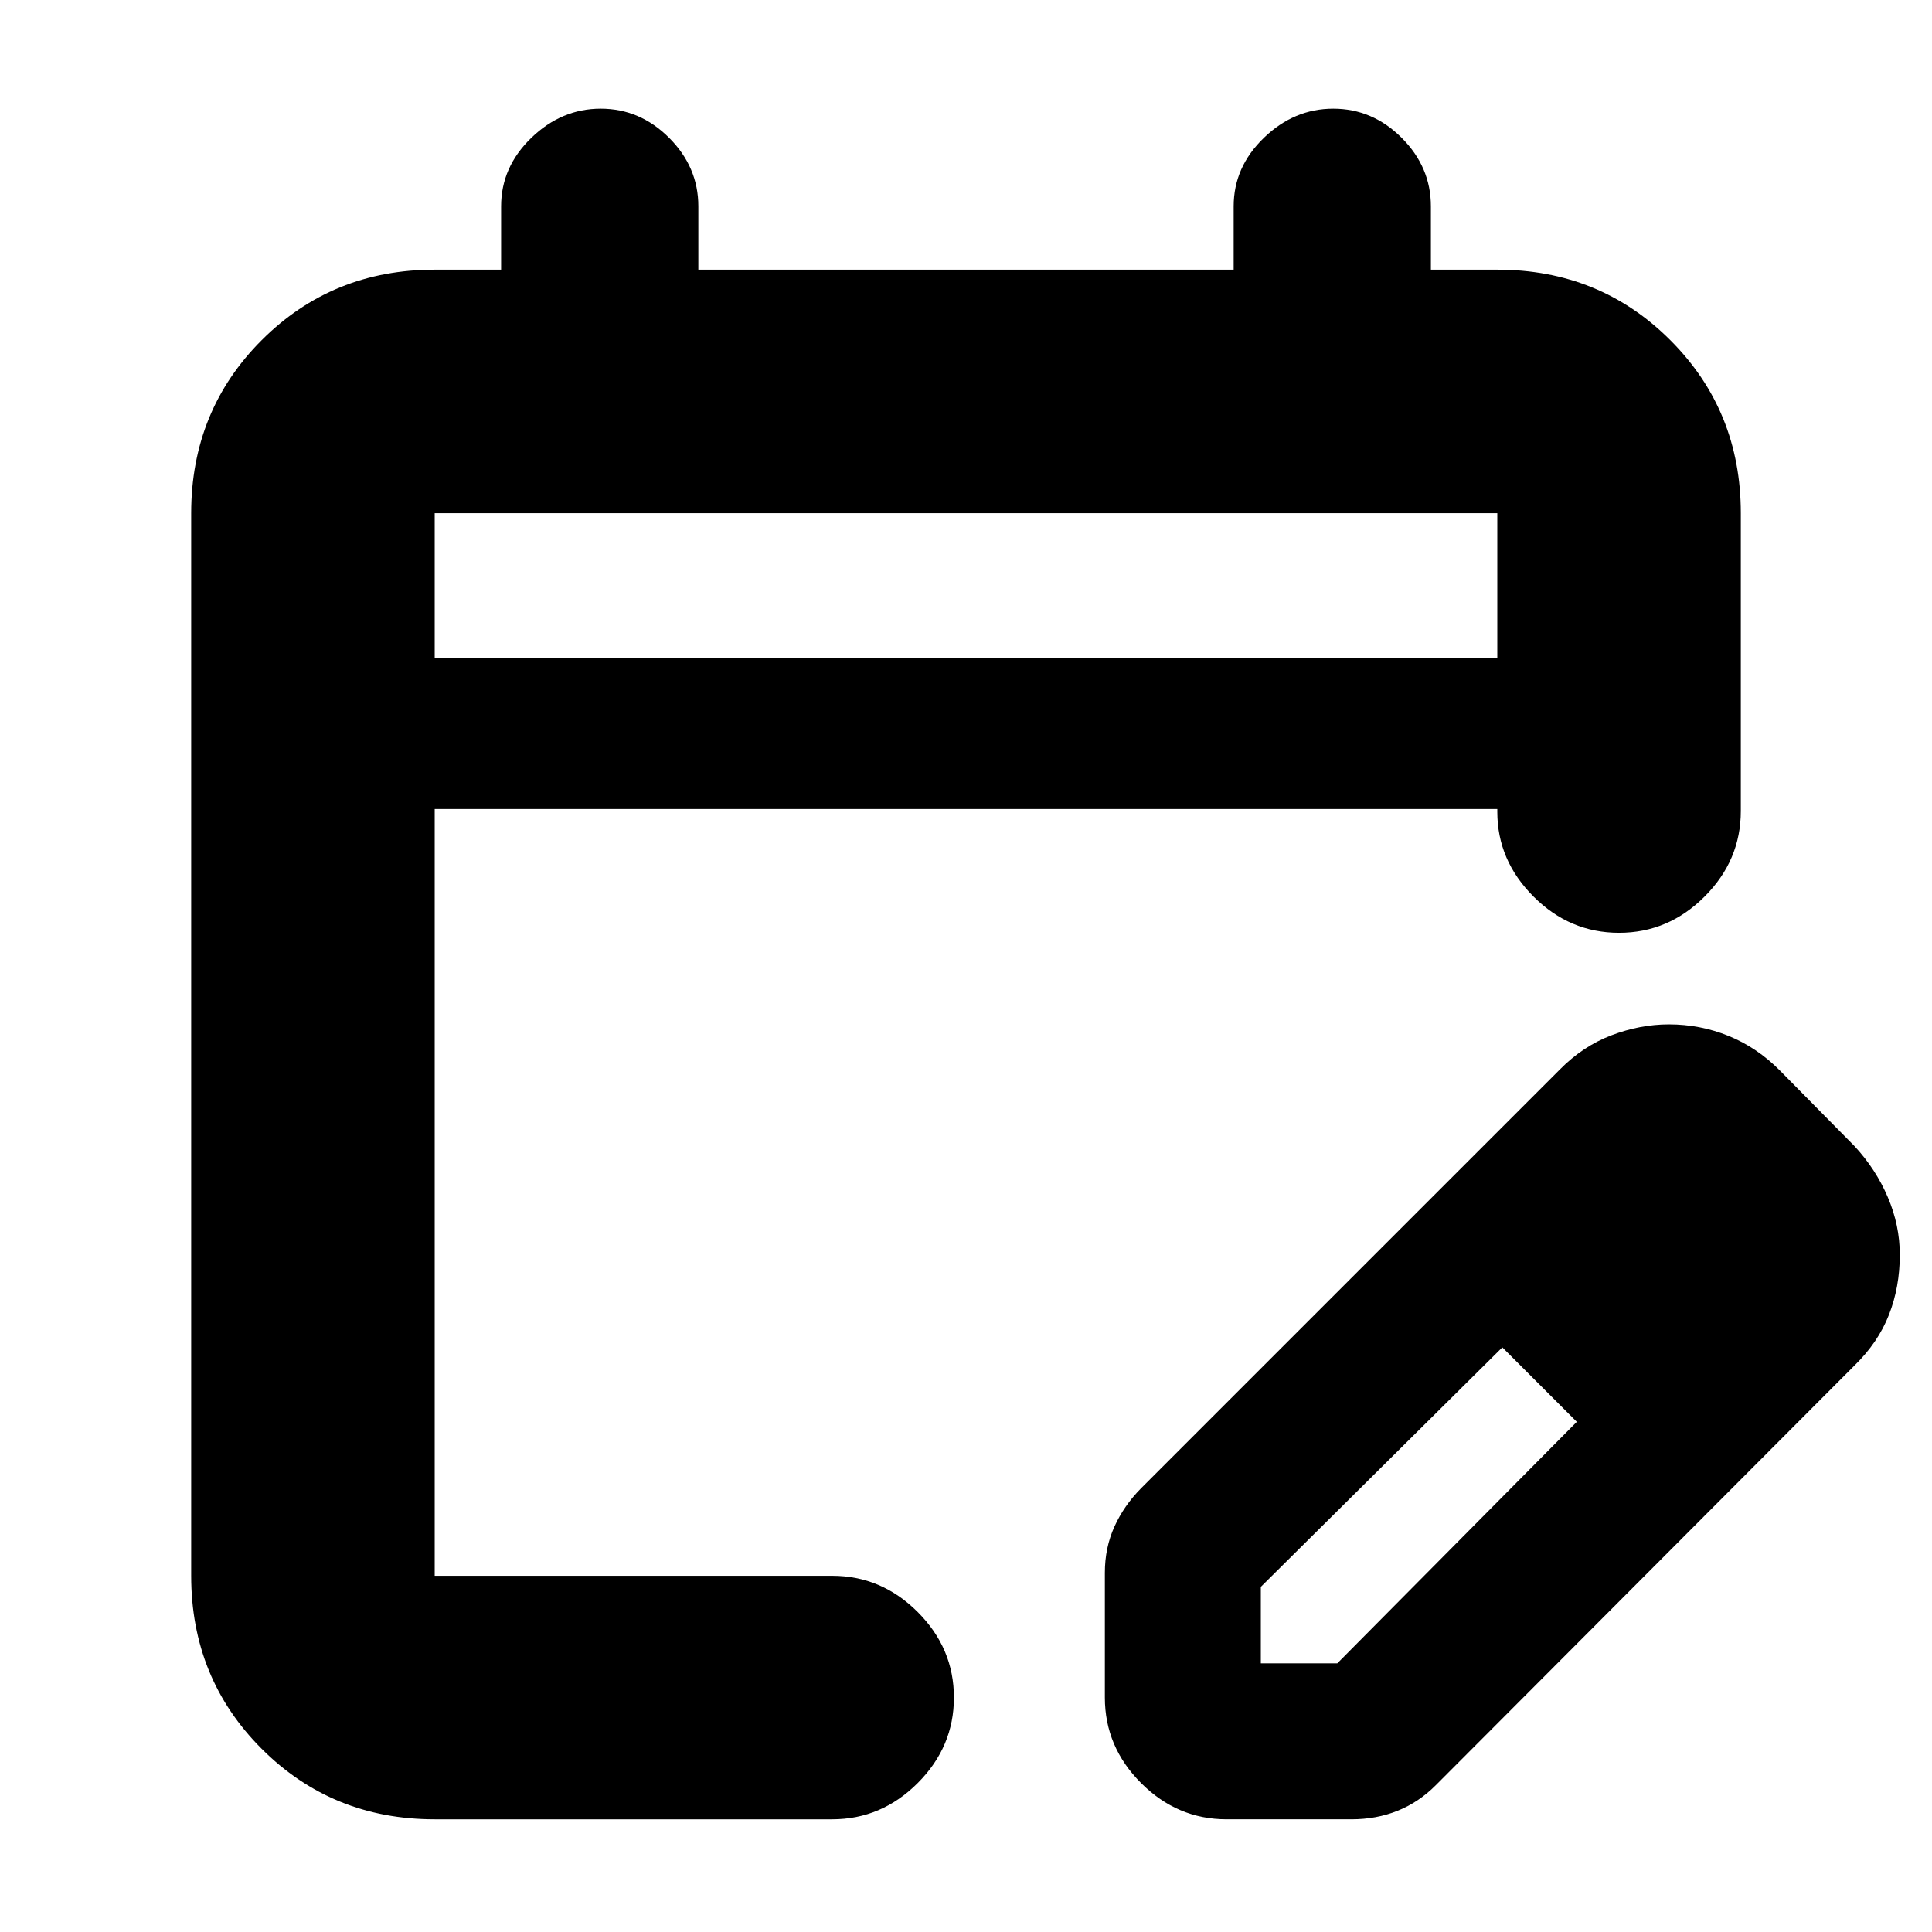 <svg xmlns="http://www.w3.org/2000/svg" height="24" viewBox="0 -960 960 960" width="24"><path d="M216-56q-50.94 0-85.97-35.03T95-177v-528q0-50.94 35.03-85.97T216-826h33v-31.5q0-19.5 15-34t34.5-14.5q19.5 0 34 14.5t14.5 34v31.5h266v-31.5q0-19.5 15-34t34.5-14.5q19.5 0 34 14.5t14.5 34v31.5h33q50.94 0 85.97 35.03T865-705v148q0 24.5-18 42.5t-42.5 18q-24.5 0-42.5-18t-18-42.08V-558H216v381h197.5q24.5 0 42.5 18t18 42.5Q474-92 456-74t-42.5 18H216Zm0-577h528v-72H216v72Zm0 0v-72 72Zm333 516.5v-62q0-12.45 4.75-22.93T567-220.5l208-208q11.5-11.68 25.76-17.09 14.25-5.41 28.51-5.41 15.55 0 29.69 5.75T884.5-428l37 37.5q10.59 11.42 16.54 25.38Q944-351.17 944-336.5q0 16-5.38 29.78-5.38 13.78-17.12 25.22L713.5-73q-8.44 8.5-19 12.75-10.55 4.25-23 4.25h-62Q585-56 567-74t-18-42.5Zm317.5-220-37-37 37 37Zm-240 203h38l119-120-18-19-19-18-120 119v38Zm139-139-19-18 37 37-18-19Z"/></svg>